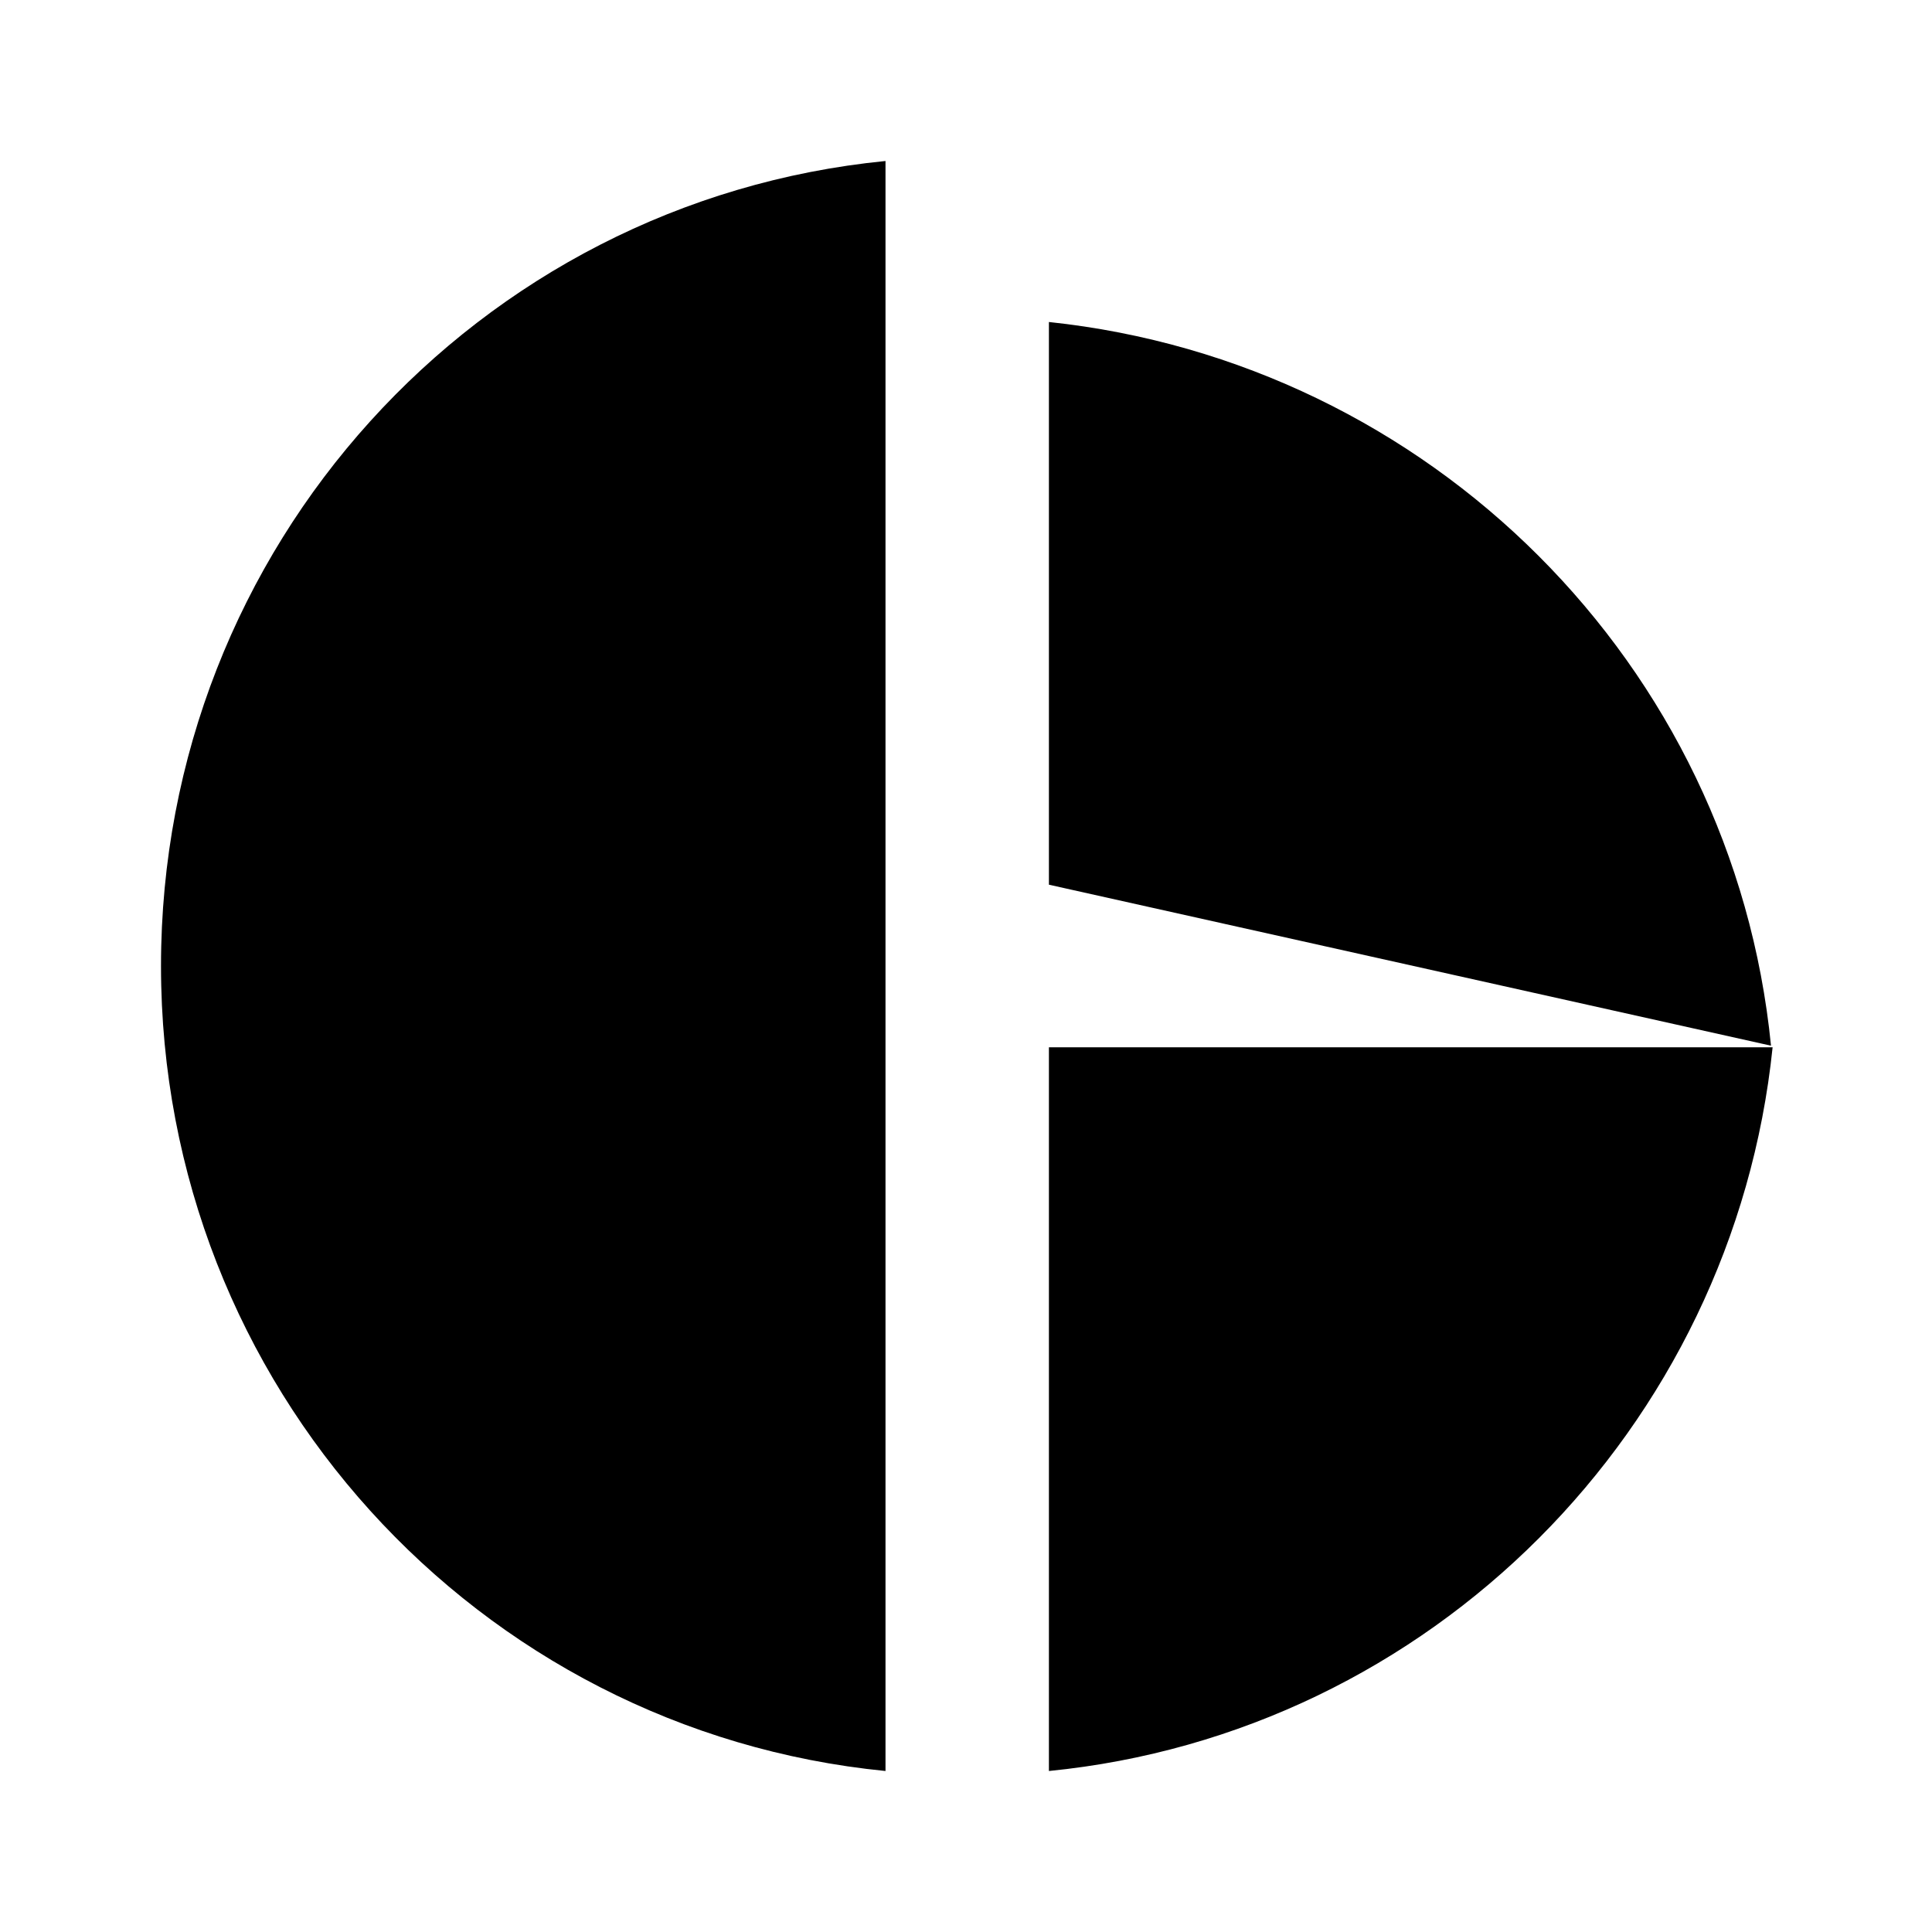 <svg xmlns="http://www.w3.org/2000/svg" viewBox="0 0 24 24" fill="currentColor">
  <path d="M11 2v20c-5.07-.5-9-4.79-9-10s3.93-9.5 9-10zM13.03 2v8.99L22 12.99c-.47-4.74-4.24-8.49-8.97-8.99zM13.03 13.01L13.03 22c4.74-.47 8.5-4.25 8.99-8.99h-8.99z"/>
</svg> 